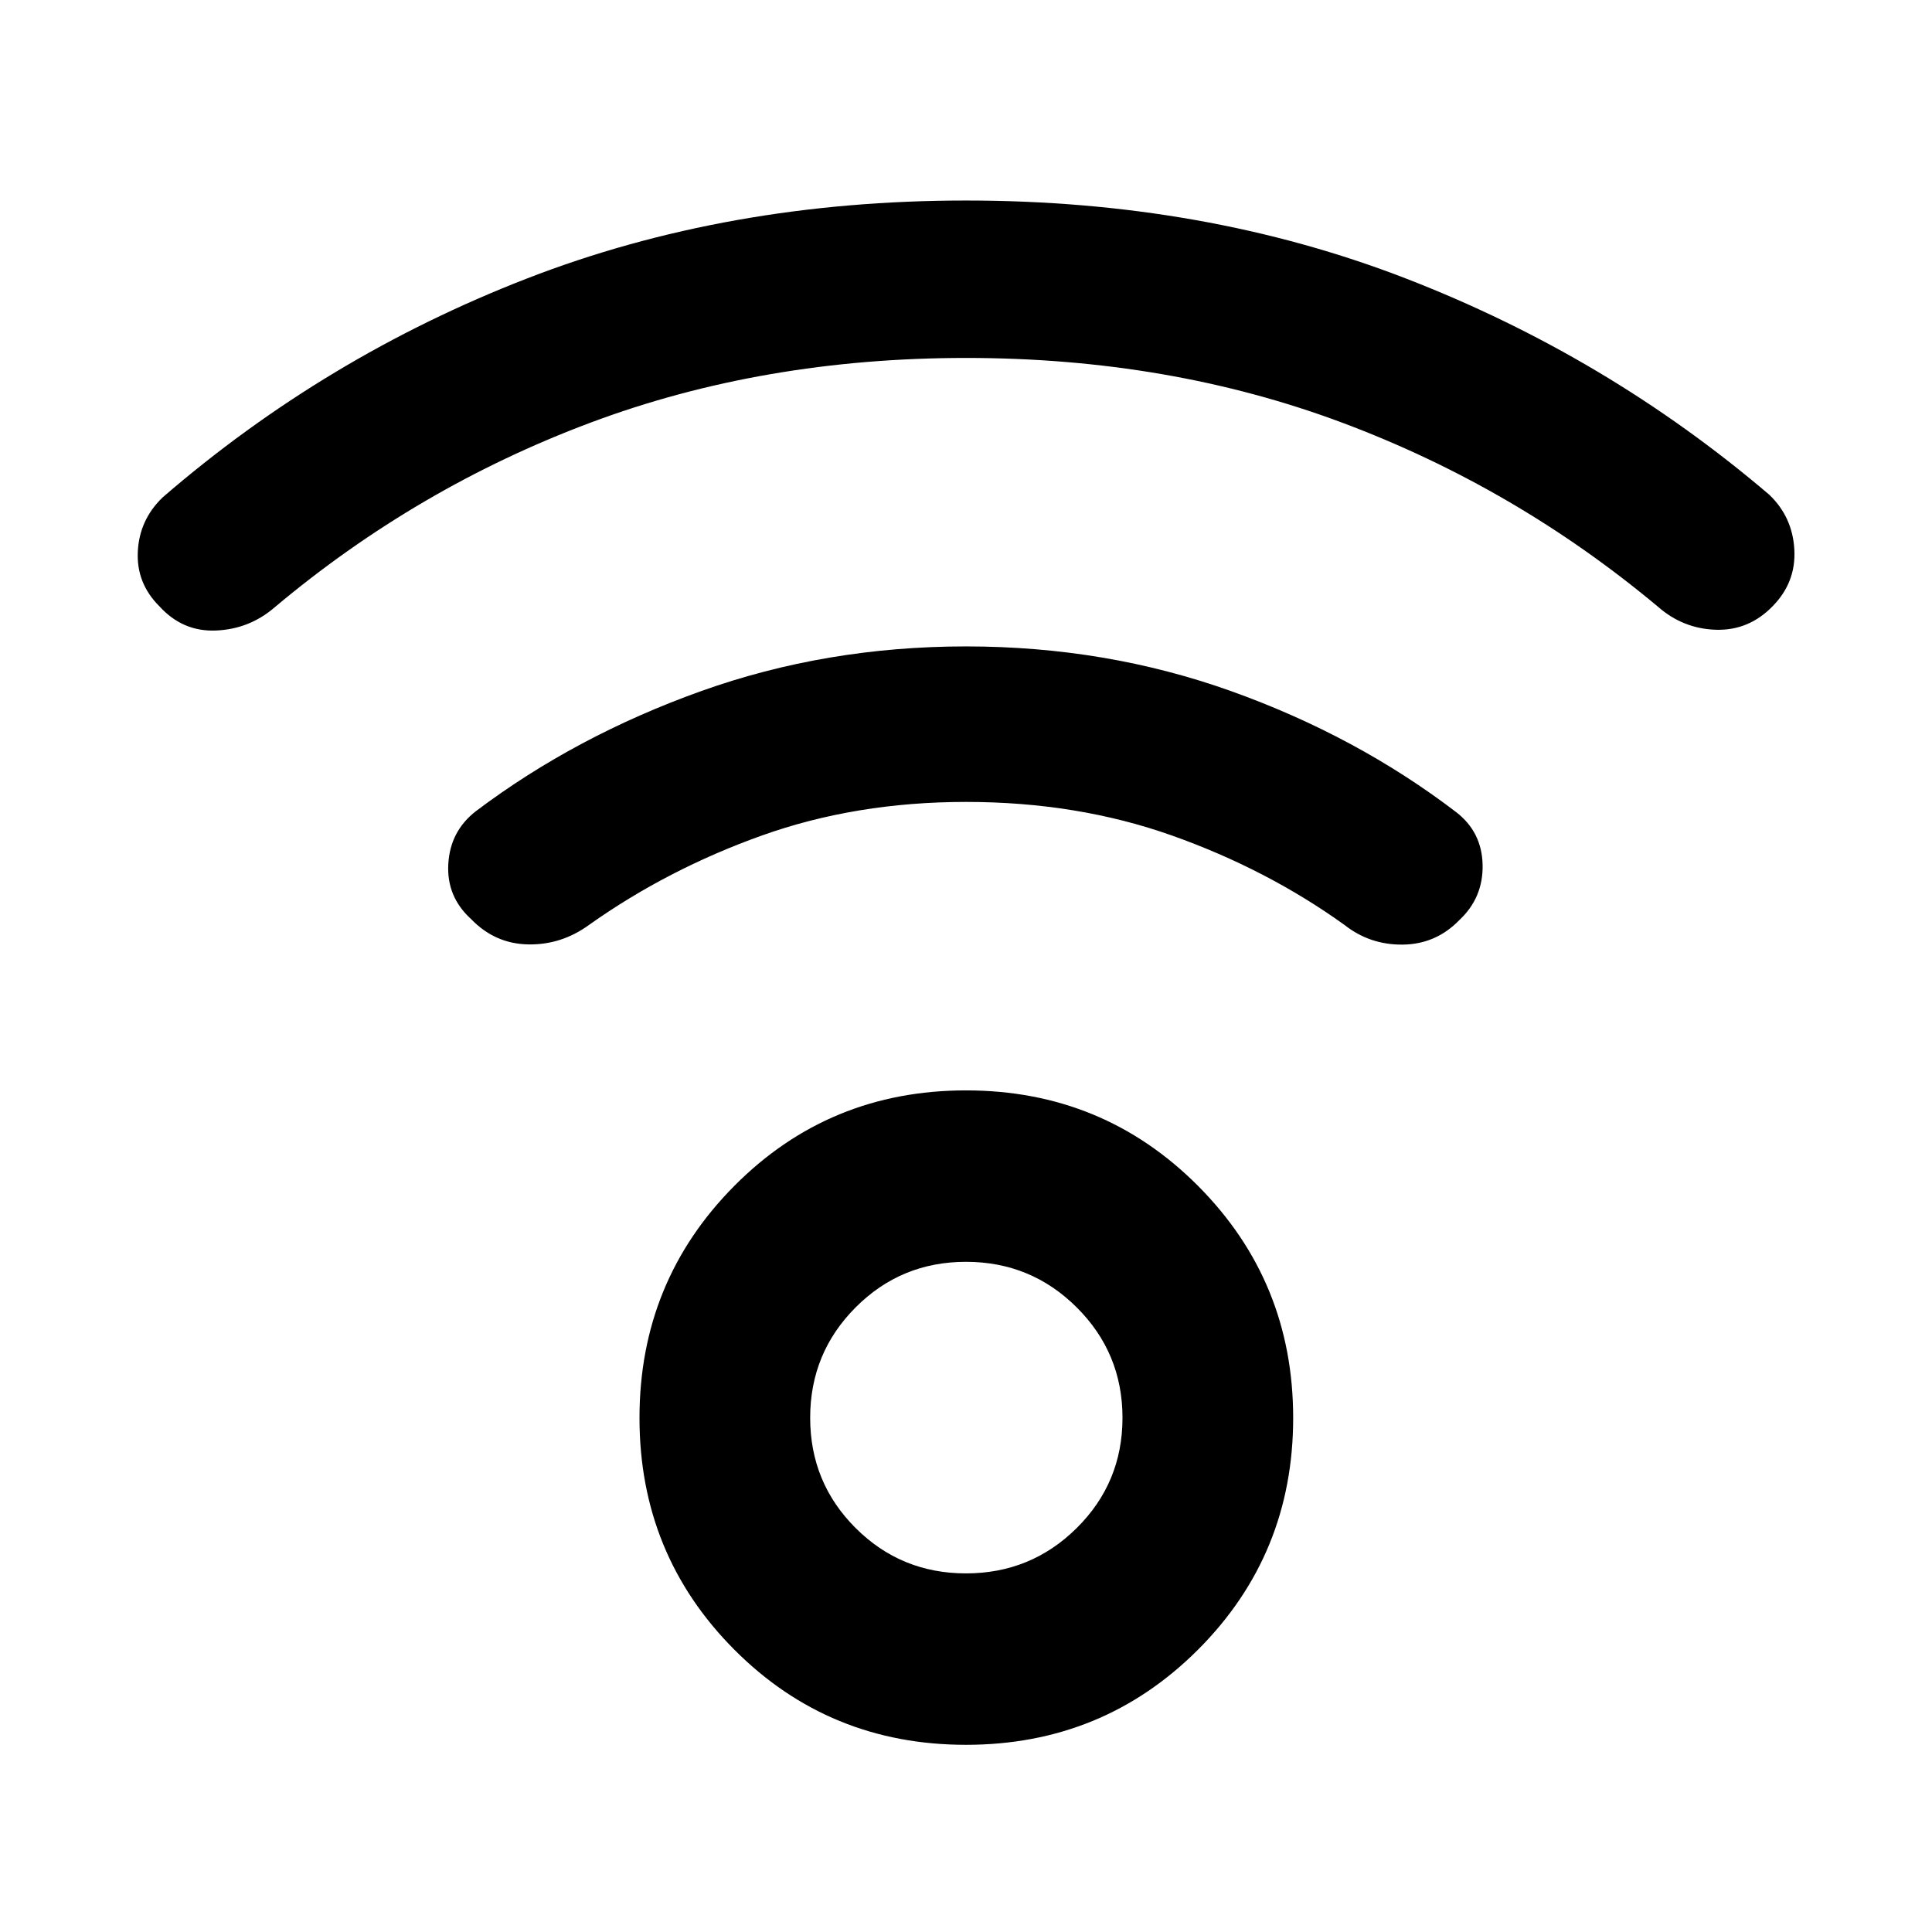 <svg xmlns="http://www.w3.org/2000/svg" height="40" viewBox="0 -960 960 960" width="40"><path d="M480-93.01q-68.02 0-115.13-47.29-47.11-47.3-47.11-115.13 0-67.84 47.11-115.3 47.11-47.46 115.13-47.46t115.3 47.46q47.27 47.46 47.27 115.3 0 67.83-47.27 115.13Q548.02-93.01 480-93.01Zm0-85.18q32.28 0 55.02-22.54 22.74-22.54 22.74-54.77 0-32.22-22.74-54.86-22.74-22.65-55.02-22.65t-54.85 22.65q-22.58 22.64-22.58 54.86 0 32.23 22.58 54.77 22.57 22.54 54.85 22.54Zm.05-603.95q-100.88 0-186.86 32.24-85.98 32.23-156.84 91.78-12.49 10.72-29.01 11.42-16.53.7-28.08-11.98-11.57-11.47-10.78-27.28.79-15.8 12.35-26.9 80.75-69.81 180.74-108.65 99.99-38.85 218.43-38.85 118.44 0 218.43 38.68Q798.42-783 879.17-714.15q11.56 11.09 12.43 27.26.88 16.17-10.69 28.02-11.89 12.3-28.3 11.79-16.41-.51-28.96-11.6-70.86-59.18-156.79-91.32-85.92-32.14-186.81-32.14ZM480-561.53q-54.72 0-101.49 16.71-46.77 16.72-85.74 44.34-13.76 10.05-30.3 9.75-16.54-.3-28.38-12.58-12.28-11.14-11.33-27.44.95-16.3 13.73-26.2 49.5-37.3 111.72-59.58 62.21-22.27 131.83-22.27 69.63 0 131.83 22.27 62.2 22.28 111.7 60.08 12.81 9.9 13.13 26.23.32 16.34-11.63 27.47-11.57 11.91-27.99 12.12-16.42.2-29.12-9.85-38.51-27.62-85.59-44.34-47.09-16.71-102.37-16.71Zm0 305.91Z"/></svg>